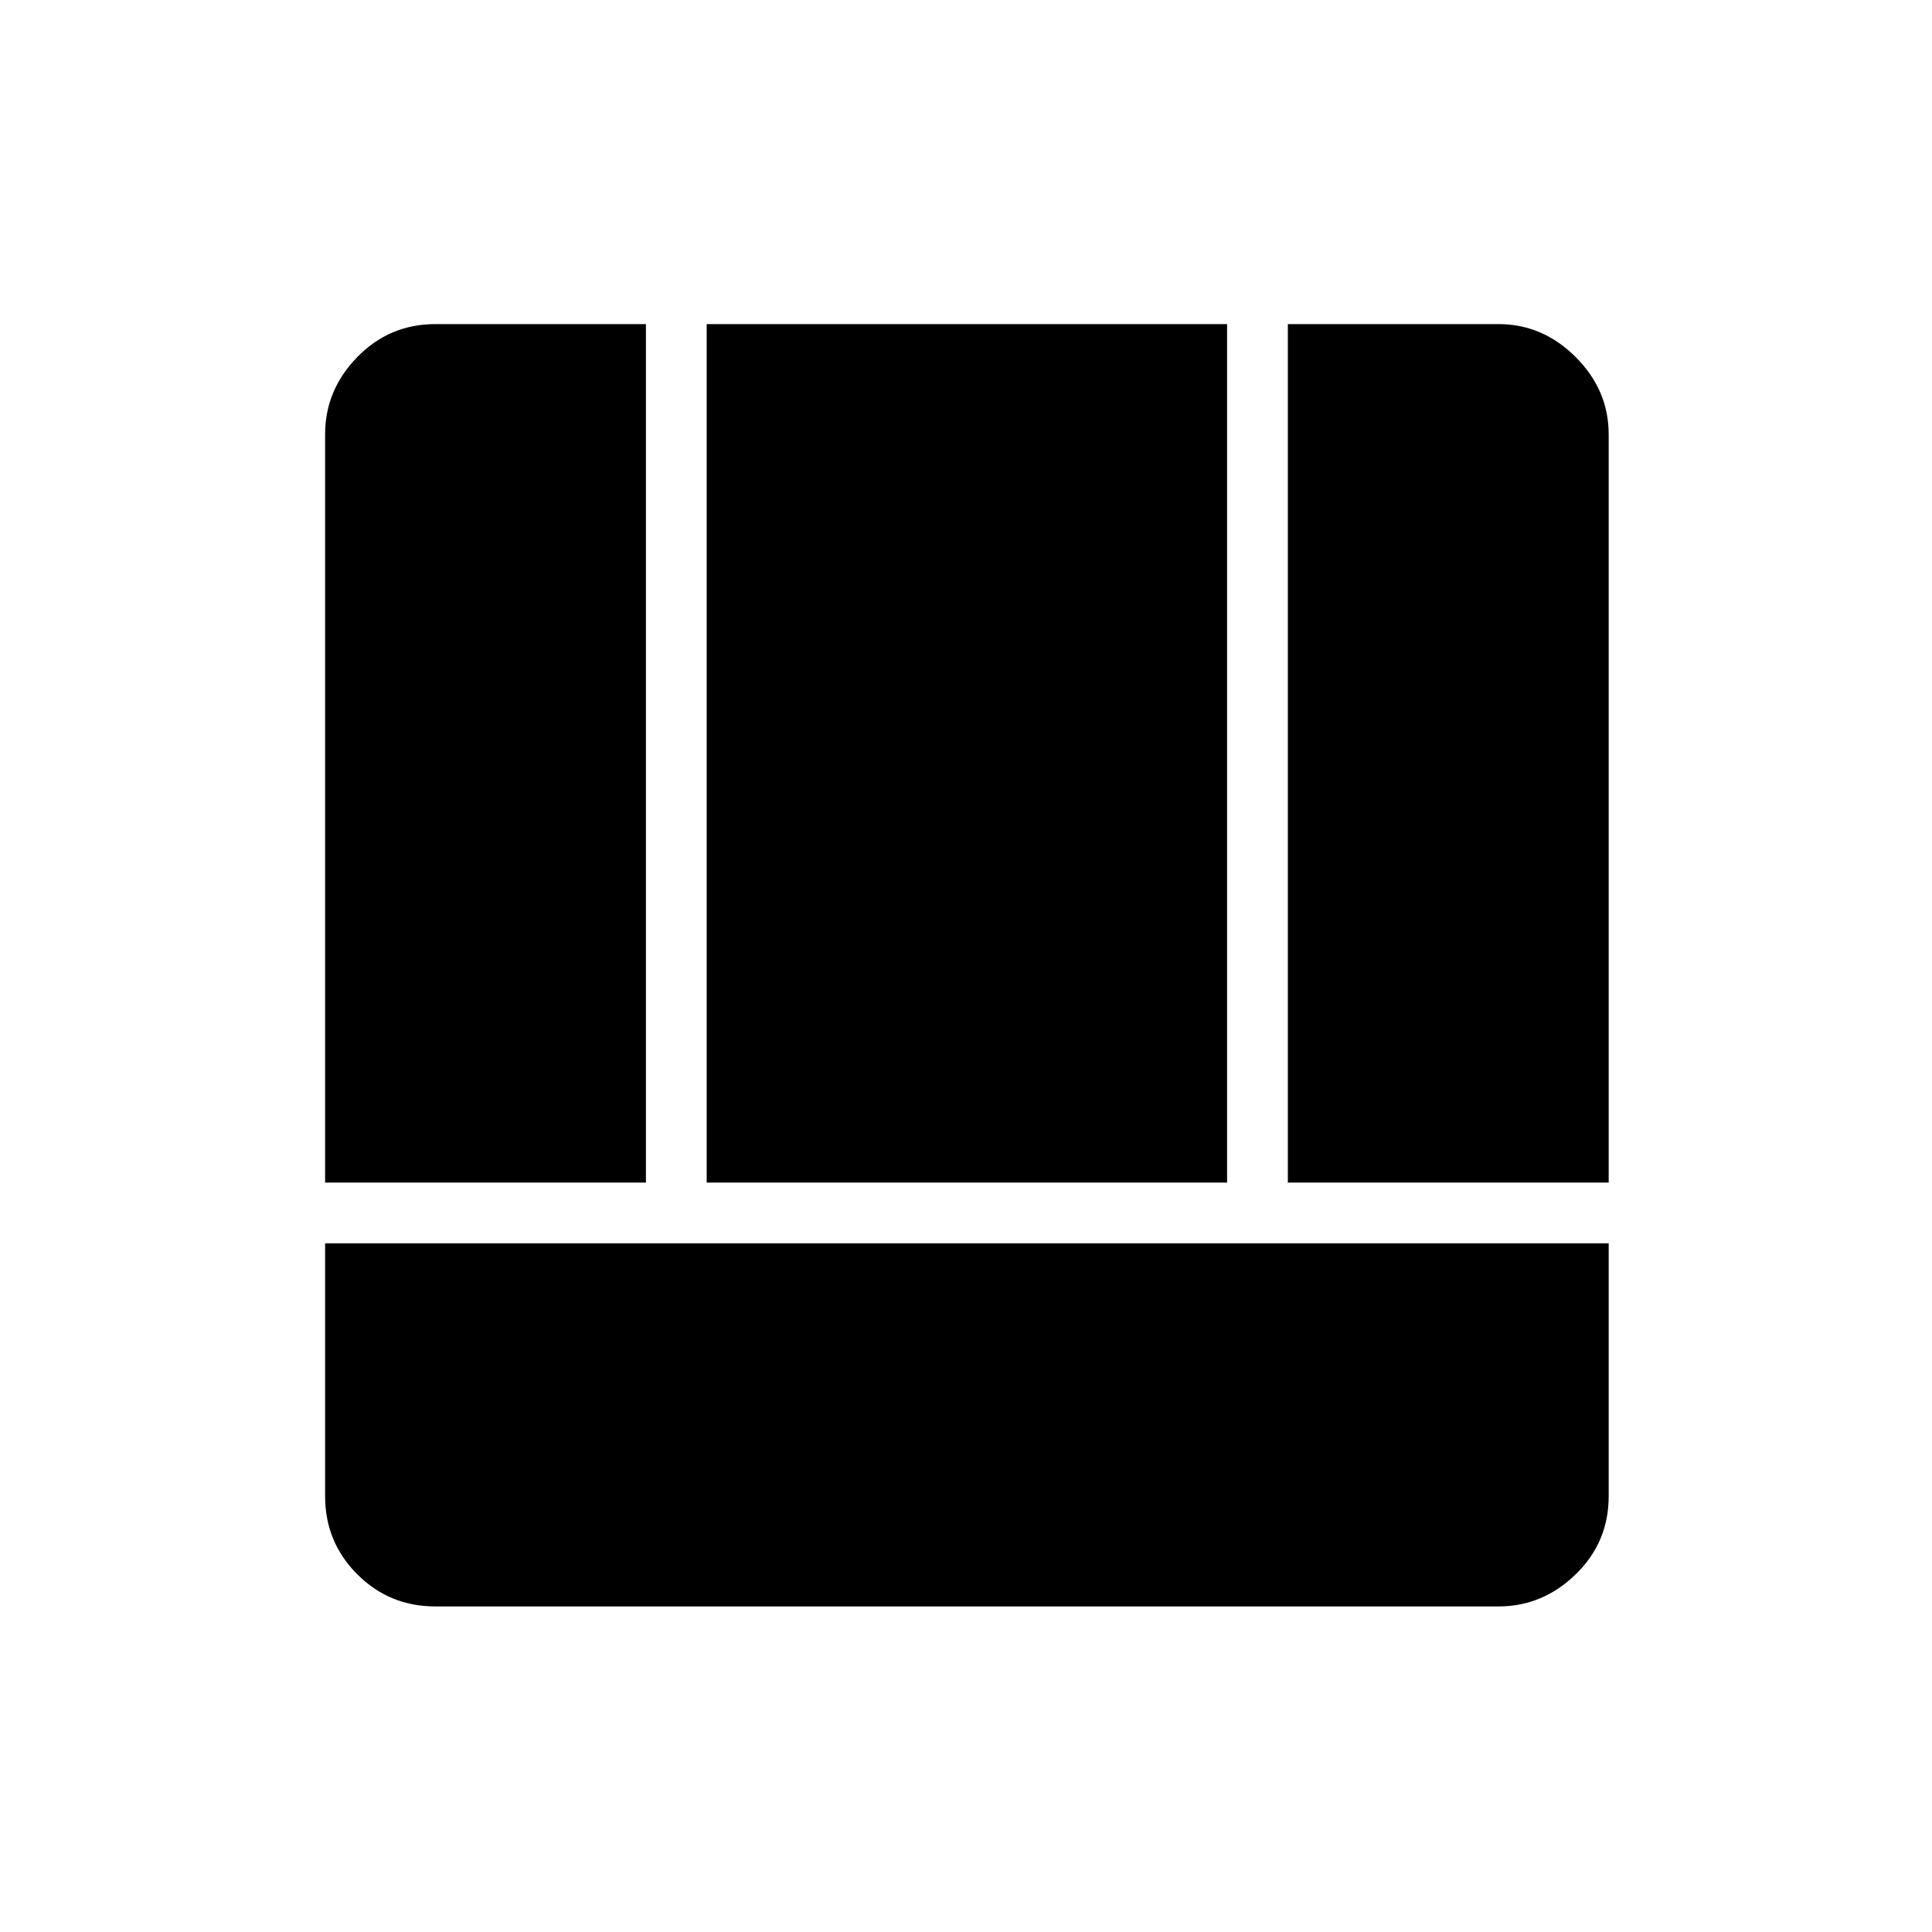 <svg xmlns="http://www.w3.org/2000/svg" height="48" viewBox="0 -960 960 960" width="48"><path d="M216.35-161.77q-22.85 0-38.83-15.98-15.98-15.99-15.98-38.83v-125.61h637.81v125.61q0 22.91-16.4 38.86t-38.41 15.95H216.35Zm423.57-210.61v-426.58h104.62q22.01 0 38.41 16.4 16.4 16.39 16.4 38.41v371.77H639.92Zm-478.38 0v-371.77q0-22.02 15.98-38.41 15.98-16.4 38.83-16.4h104.61v426.58H161.54Zm189.61 0v-426.58h258.58v426.58H351.15Z"/></svg>